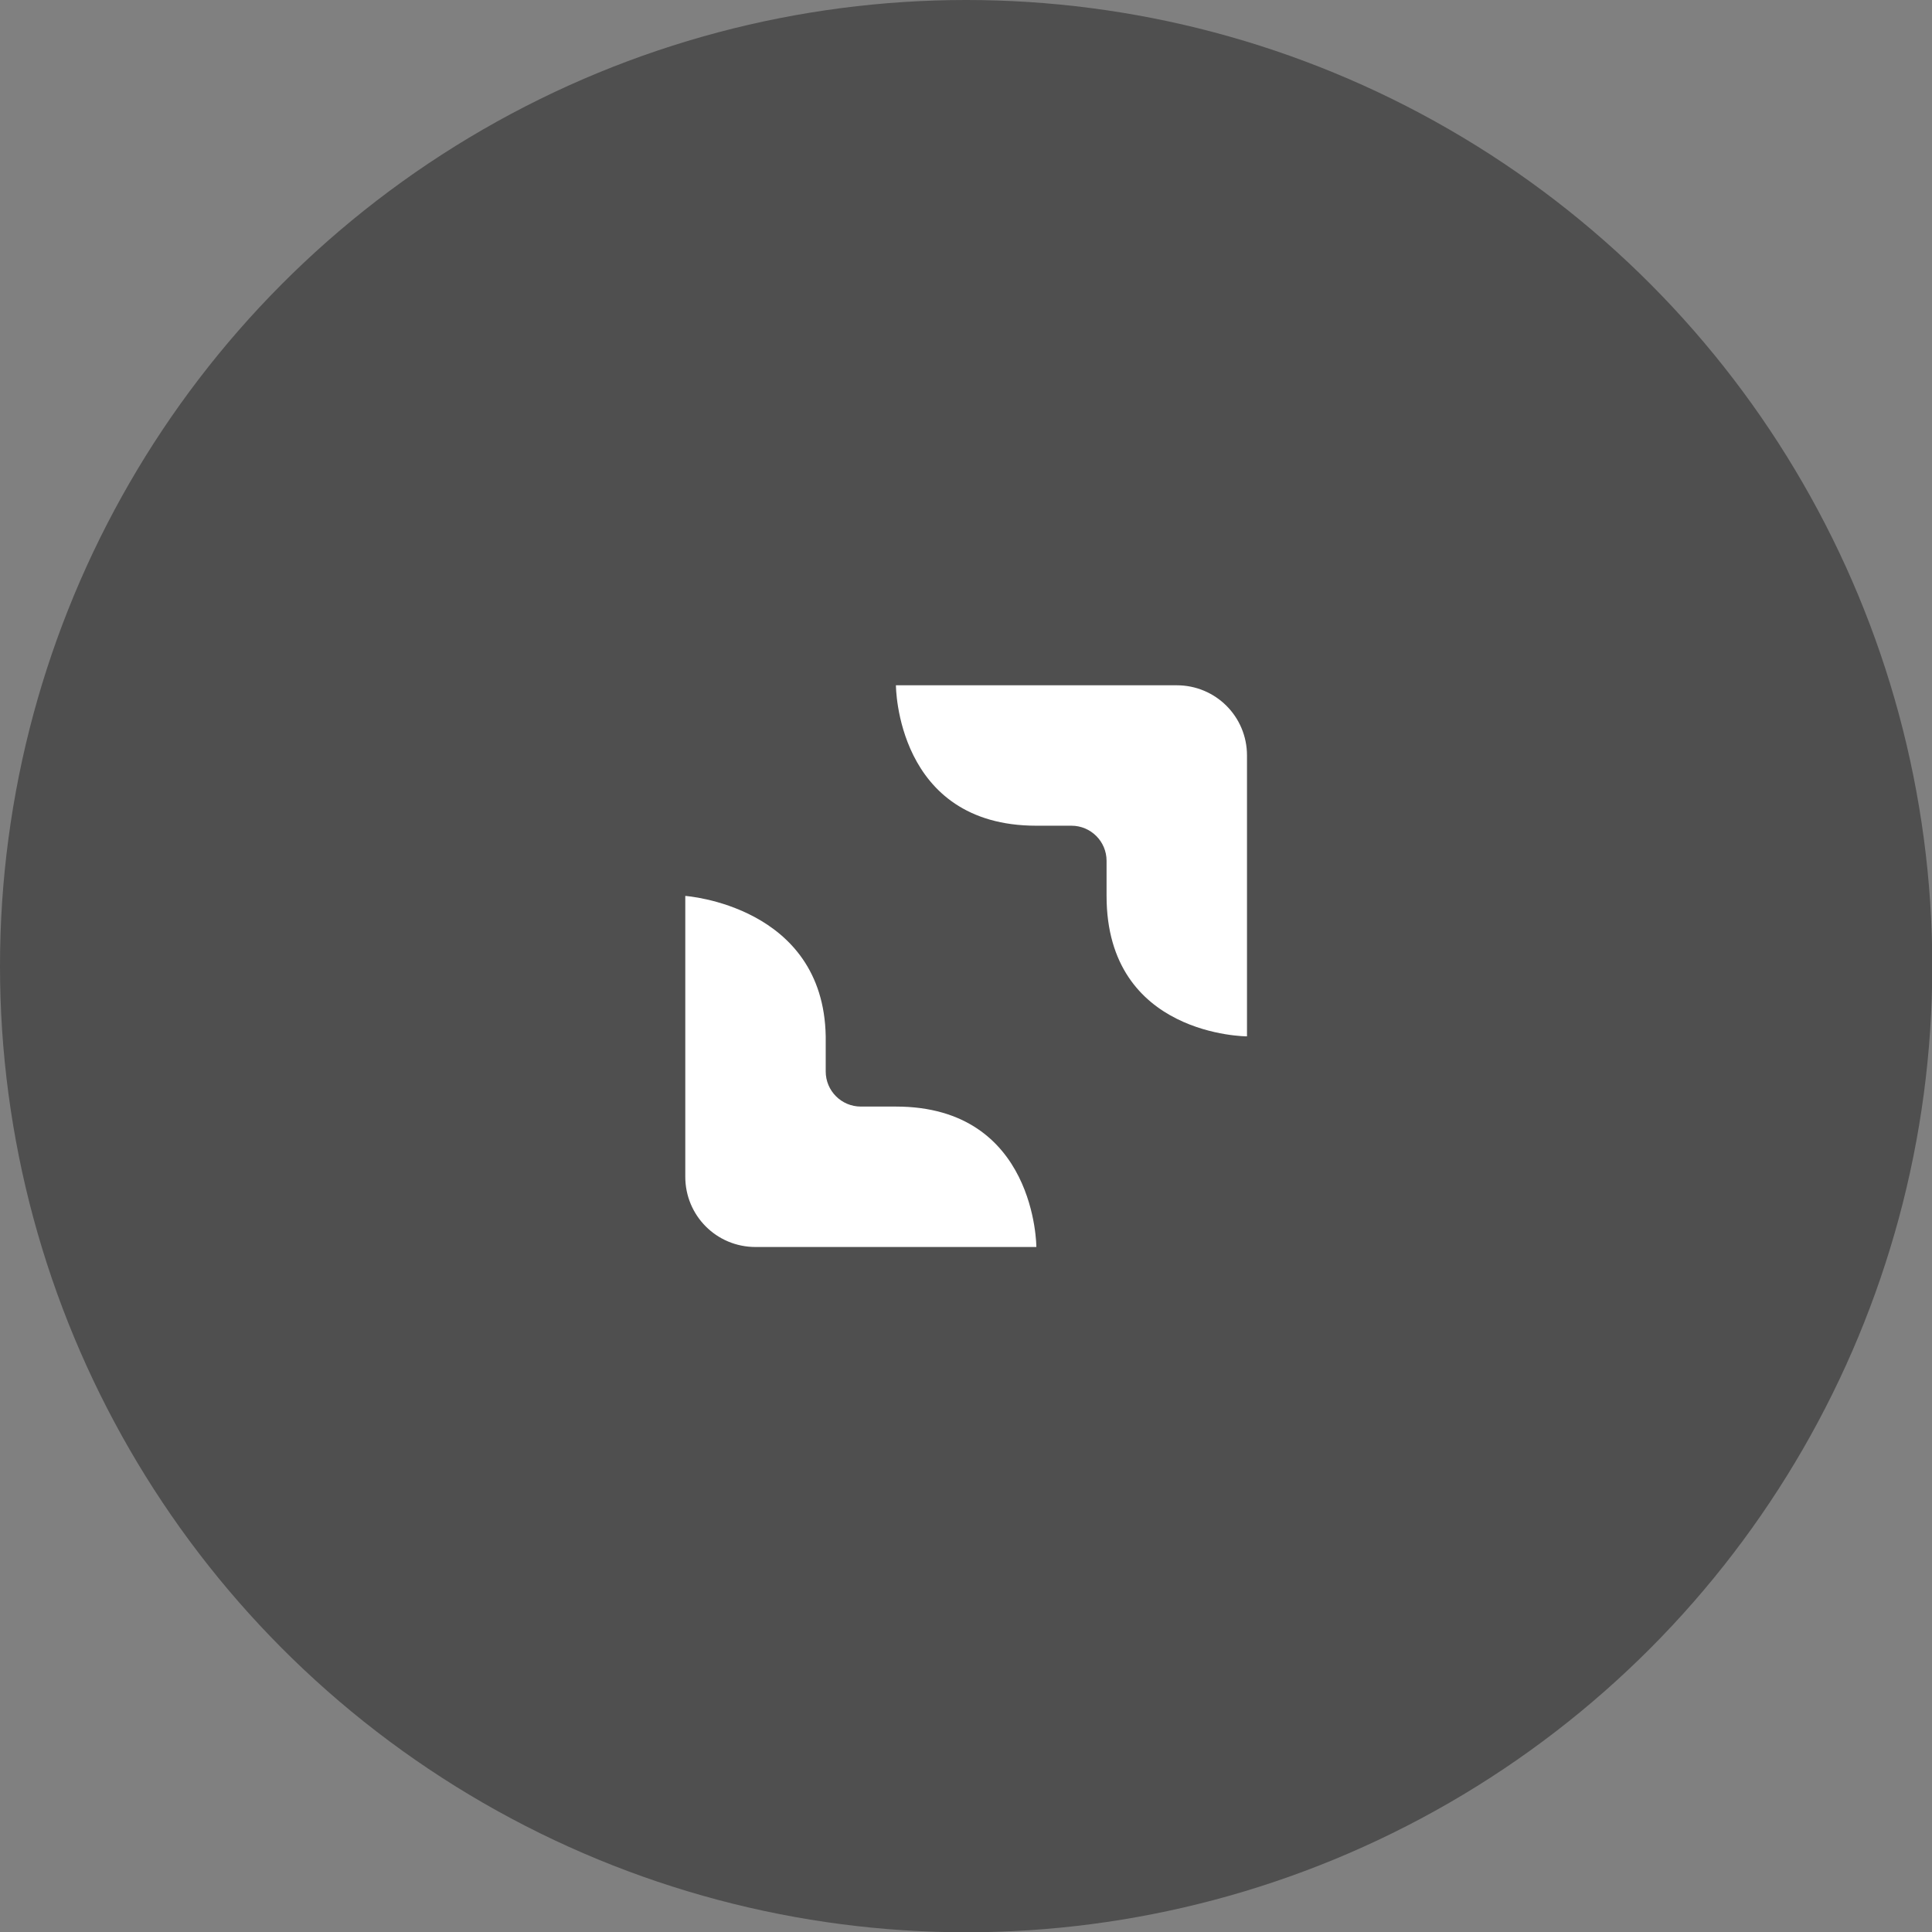<?xml version="1.0" encoding="utf-8"?>
<svg width="26" height="26" viewBox="0 0 6.879 6.879" version="1.1" id="svg1" xmlns="http://www.w3.org/2000/svg">
  <rect x="0" y="0" width="6.879" height="6.879" fill="#808080" stroke="none"/>
  <defs id="defs1"/>
  <g id="layer1">
    <circle style="fill:#4f4f4f;fill-opacity:1;stroke:none;stroke-width:0.529;stroke-linecap:square;stroke-dasharray:none;stroke-opacity:1" id="circle2" cx="3.44" cy="3.44" r="3.44"/>
    <path style="fill:#ffffff" d="M 3.19 2.44 C 3.19 2.44 3.19 2.94 3.69 2.94 L 3.815 2.94 C 3.884 2.94 3.94 2.996 3.94 3.065 L 3.94 3.19 C 3.94 3.69 4.44 3.69 4.44 3.69 L 4.44 2.69 C 4.44 2.551 4.328 2.44 4.19 2.44 L 3.19 2.44 Z M 2.44 3.19 L 2.44 4.19 C 2.44 4.328 2.551 4.44 2.69 4.44 L 3.69 4.44 C 3.69 4.44 3.69 3.94 3.19 3.94 L 3.065 3.94 C 2.996 3.94 2.94 3.884 2.94 3.815 L 2.94 3.69 C 2.932 3.224 2.44 3.19 2.44 3.19 Z"/>
  </g>
</svg>